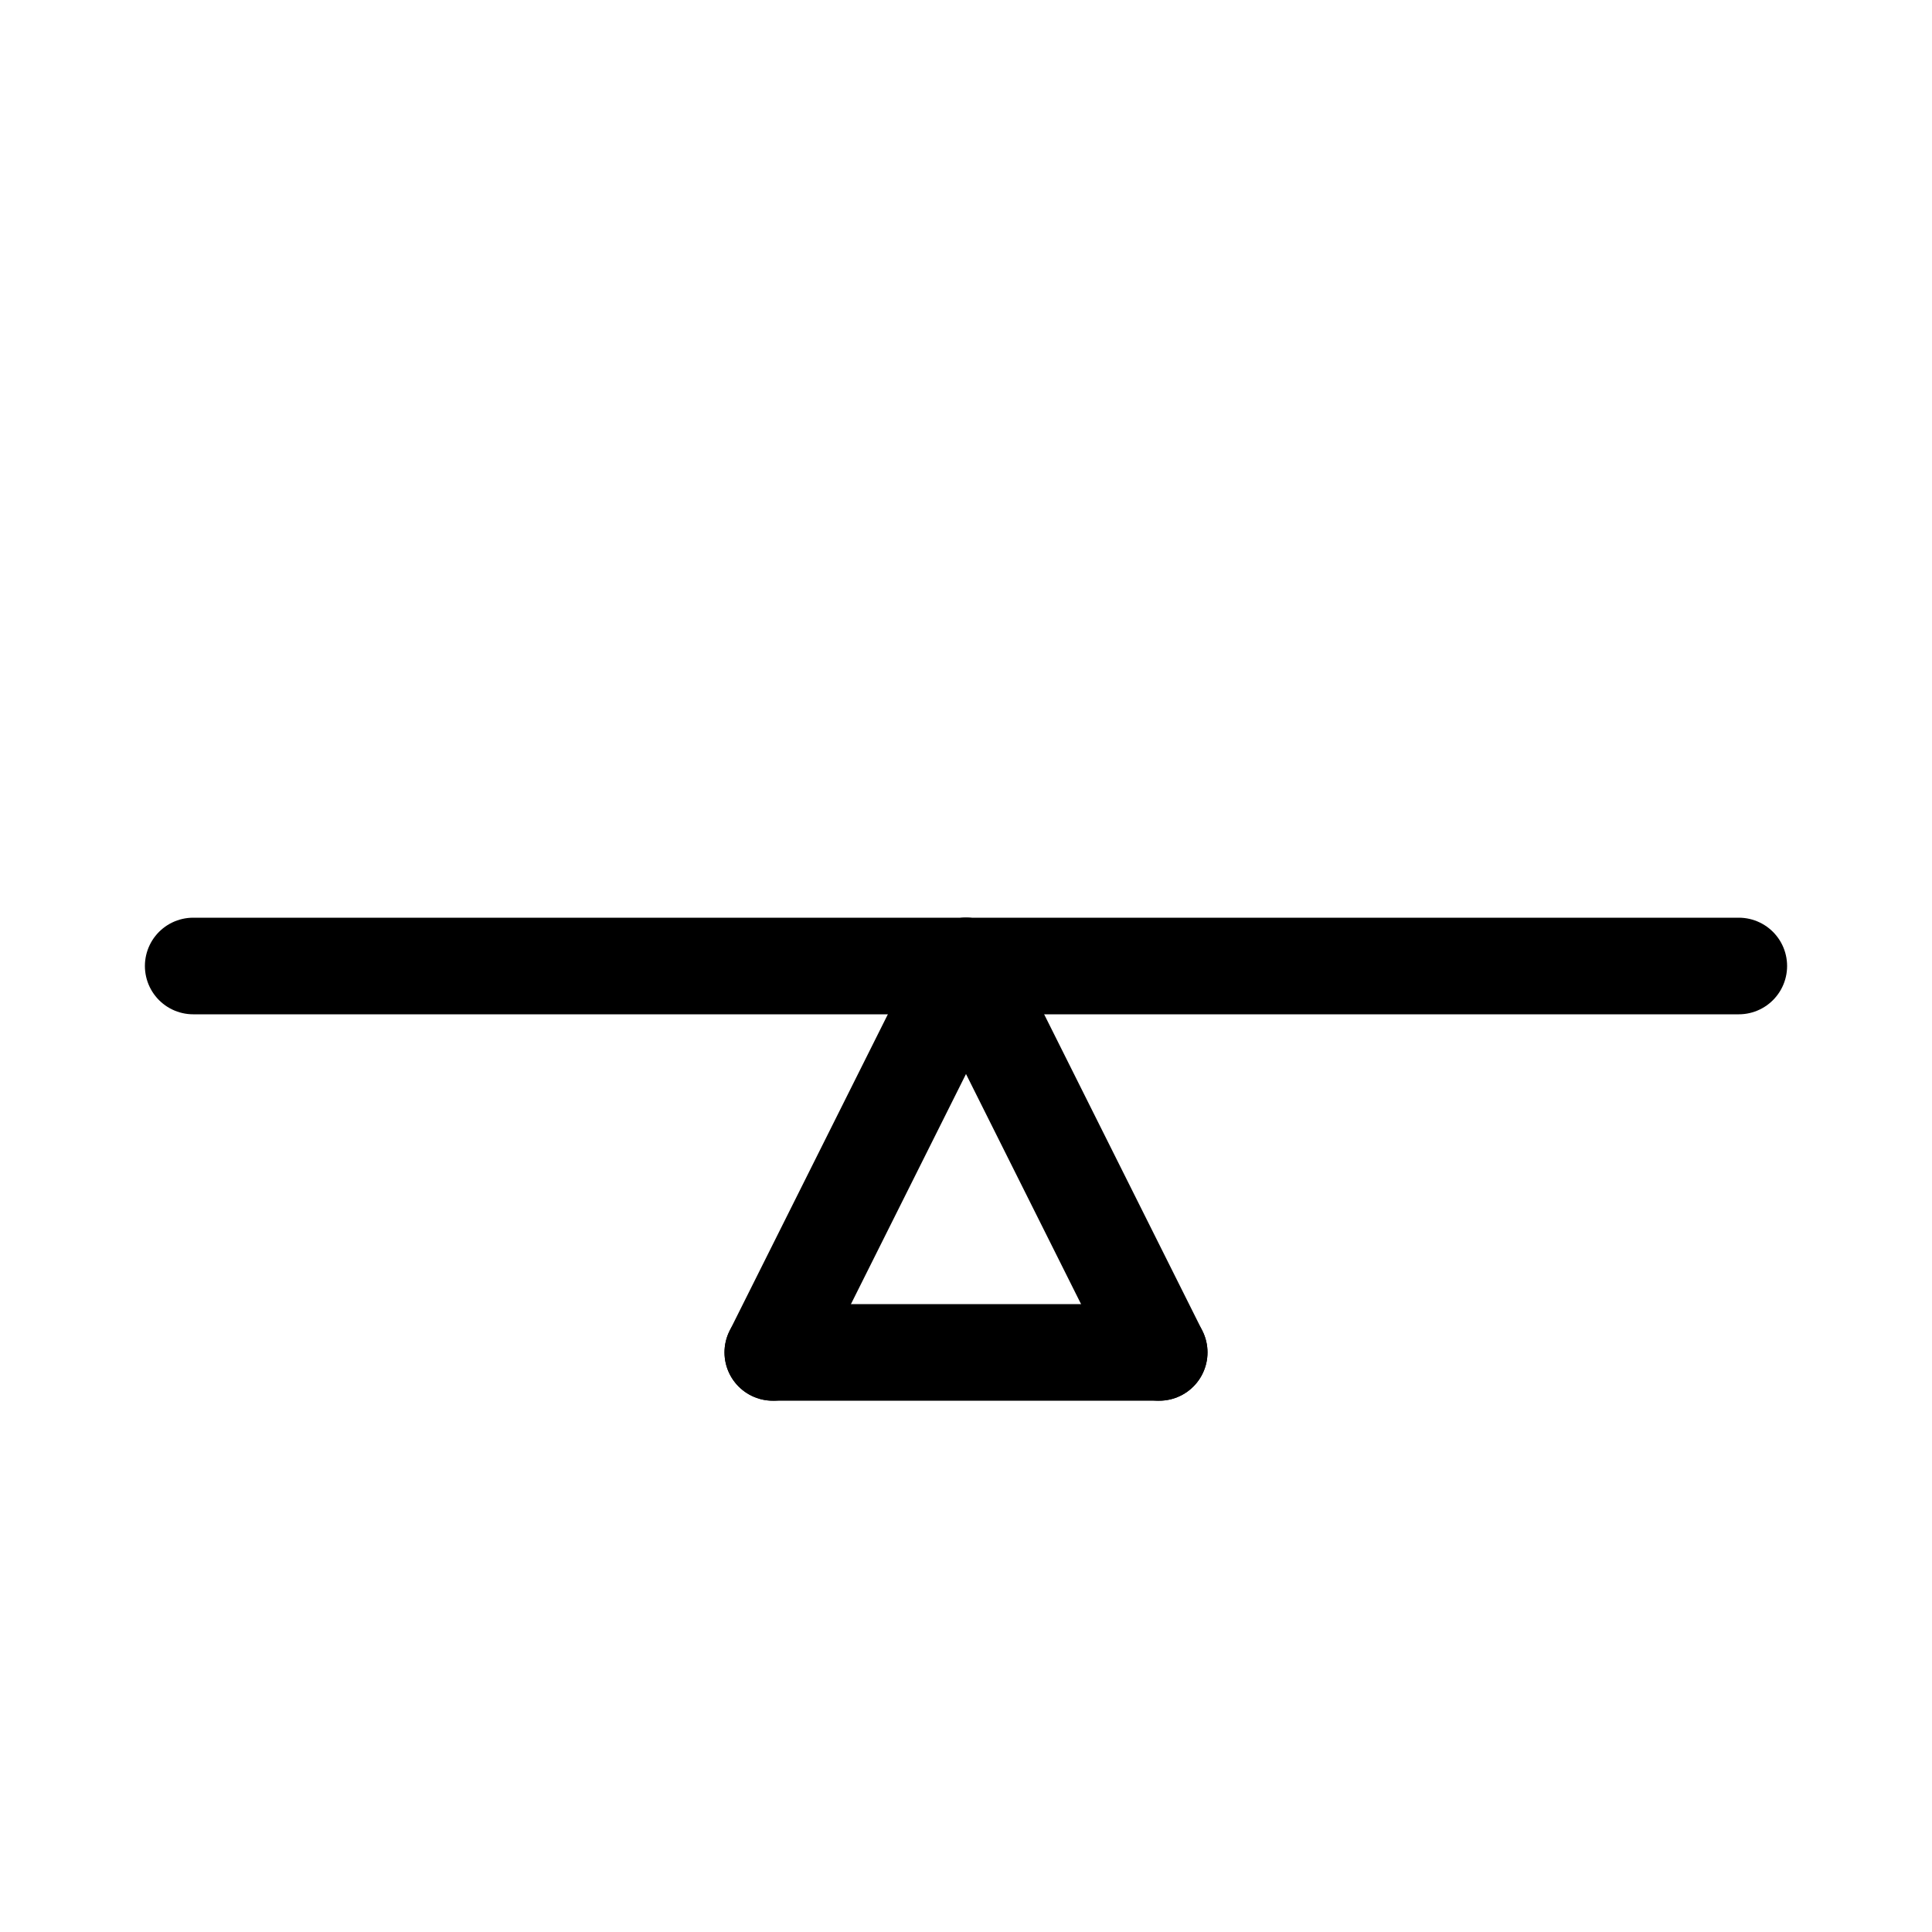 <svg id="Set_1" data-name="Set 1" xmlns="http://www.w3.org/2000/svg" viewBox="0 0 10 10"><defs><style>.cls-1{fill:none;stroke:#000;stroke-linecap:round;stroke-linejoin:round;stroke-width:0.5px;}</style></defs><title>Set_1</title><line class="cls-1" x1="1" y1="5" x2="9" y2="5"/><line class="cls-1" x1="4" y1="7" x2="5" y2="5"/><line class="cls-1" x1="5" y1="5" x2="6" y2="7"/><line class="cls-1" x1="6" y1="7" x2="4" y2="7"/></svg>